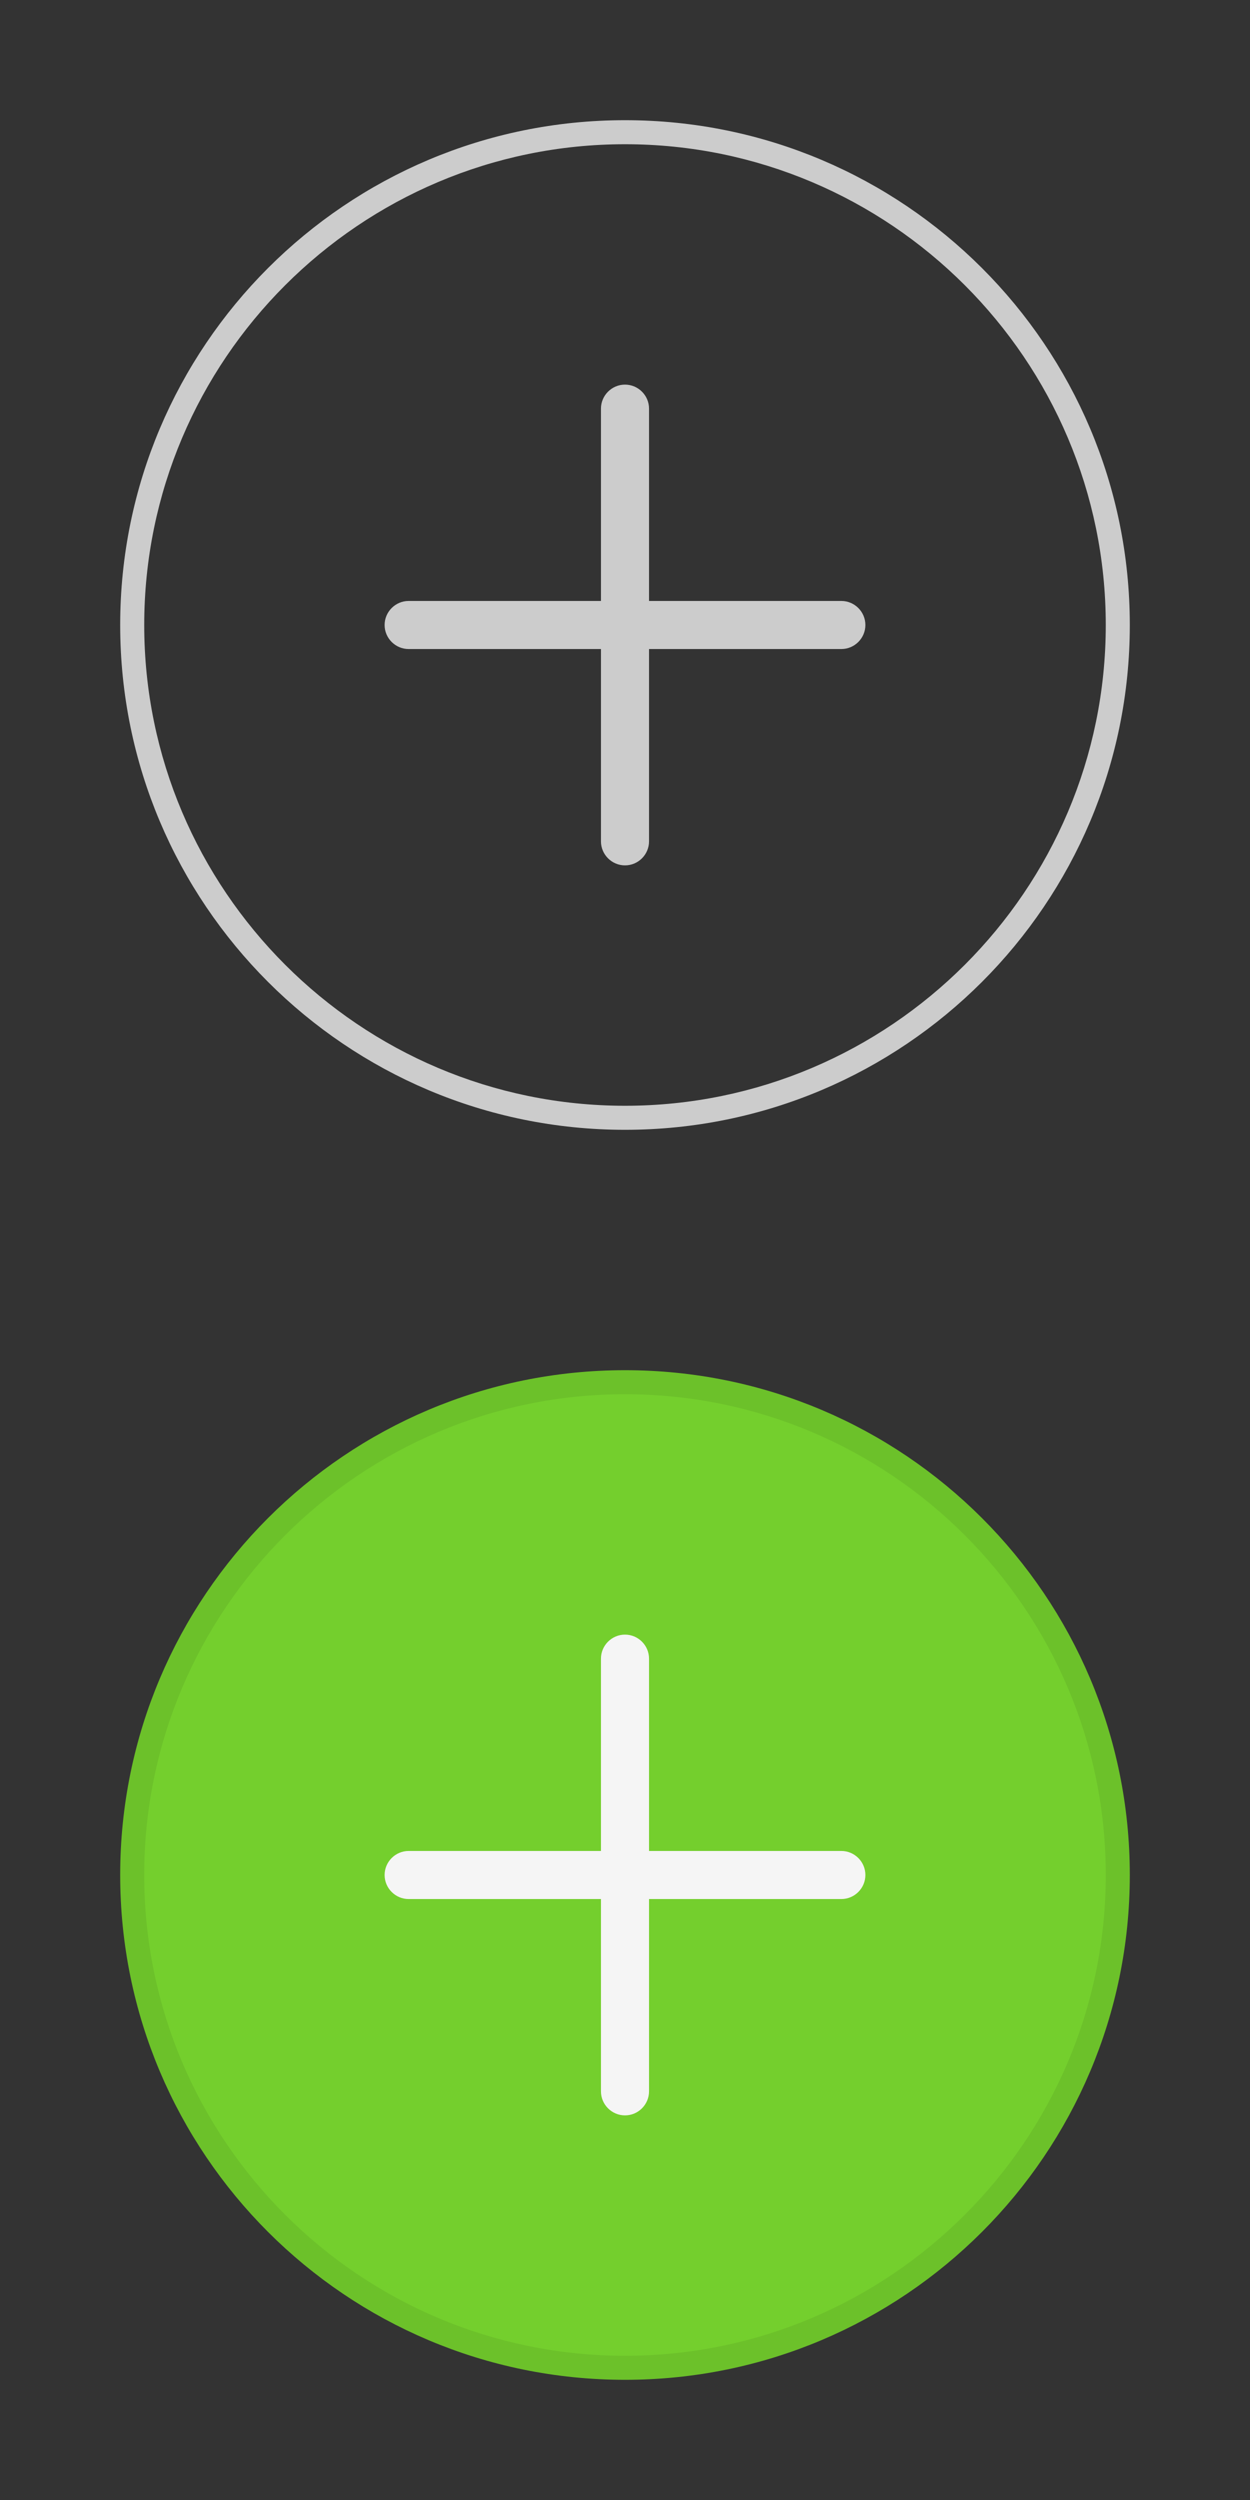 <?xml version="1.0" encoding="utf-8"?>
<!-- Generator: Adobe Illustrator 16.0.4, SVG Export Plug-In . SVG Version: 6.00 Build 0)  -->
<!DOCTYPE svg PUBLIC "-//W3C//DTD SVG 1.1//EN" "http://www.w3.org/Graphics/SVG/1.1/DTD/svg11.dtd">
<svg version="1.1" xmlns="http://www.w3.org/2000/svg" xmlns:xlink="http://www.w3.org/1999/xlink" x="0px" y="0px" width="52px"
	 height="104px" viewBox="0 0 52 104" enable-background="new 0 0 52 104" xml:space="preserve">
<rect x="0" y="0" width="52" height="104" fill="#333333" stroke="none"/>
<g id="Layer_1">
	<g>
		<path fill="#CCCCCC" d="M26,6c11.028,0,20,8.972,20,20s-8.972,20-20,20C14.972,46,6,37.028,6,26S14.972,6,26,6 M26,5
			C14.402,5,5,14.402,5,26c0,11.597,9.402,21,21,21c11.598,0,21-9.403,21-21C47,14.402,37.598,5,26,5L26,5z"/>
	</g>
	<g>
		<g>
			<g>
				<path fill="#CCCCCC" d="M26,16c0.55,0,1,0.45,1,1v18c0,0.55-0.45,1-1,1l0,0c-0.55,0-1-0.45-1-1V17C25,16.45,25.45,16,26,16
					L26,16z"/>
			</g>
			<g>
				<path fill="#CCCCCC" d="M16,26c0-0.55,0.45-1,1-1h18c0.55,0,1,0.45,1,1l0,0c0,0.55-0.45,1-1,1H17C16.45,27,16,26.55,16,26L16,26
					z"/>
			</g>
		</g>
	</g>
	<g>
		<path fill="#74CF2D" d="M26,98.5C14.696,98.5,5.5,89.304,5.5,78S14.696,57.5,26,57.5S46.5,66.696,46.5,78S37.304,98.5,26,98.5z"/>
		<path fill="#6CC12A" d="M26,58c11.028,0,20,8.972,20,20s-8.972,20-20,20C14.972,98,6,89.028,6,78S14.972,58,26,58 M26,57
			C14.402,57,5,66.402,5,78s9.402,21,21,21c11.598,0,21-9.402,21-21S37.598,57,26,57L26,57z"/>
	</g>
	<g>
		<g>
			<g>
				<path fill="#F5F5F5" d="M26,68c0.55,0,1,0.45,1,1v18c0,0.55-0.45,1-1,1l0,0c-0.55,0-1-0.45-1-1V69C25,68.45,25.45,68,26,68
					L26,68z"/>
			</g>
			<g>
				<path fill="#F5F5F5" d="M16,78c0-0.55,0.45-1,1-1h18c0.55,0,1,0.45,1,1l0,0c0,0.55-0.45,1-1,1H17C16.45,79,16,78.55,16,78L16,78
					z"/>
			</g>
		</g>
	</g>
</g>
<g id="Layer_2">
</g>
</svg>
